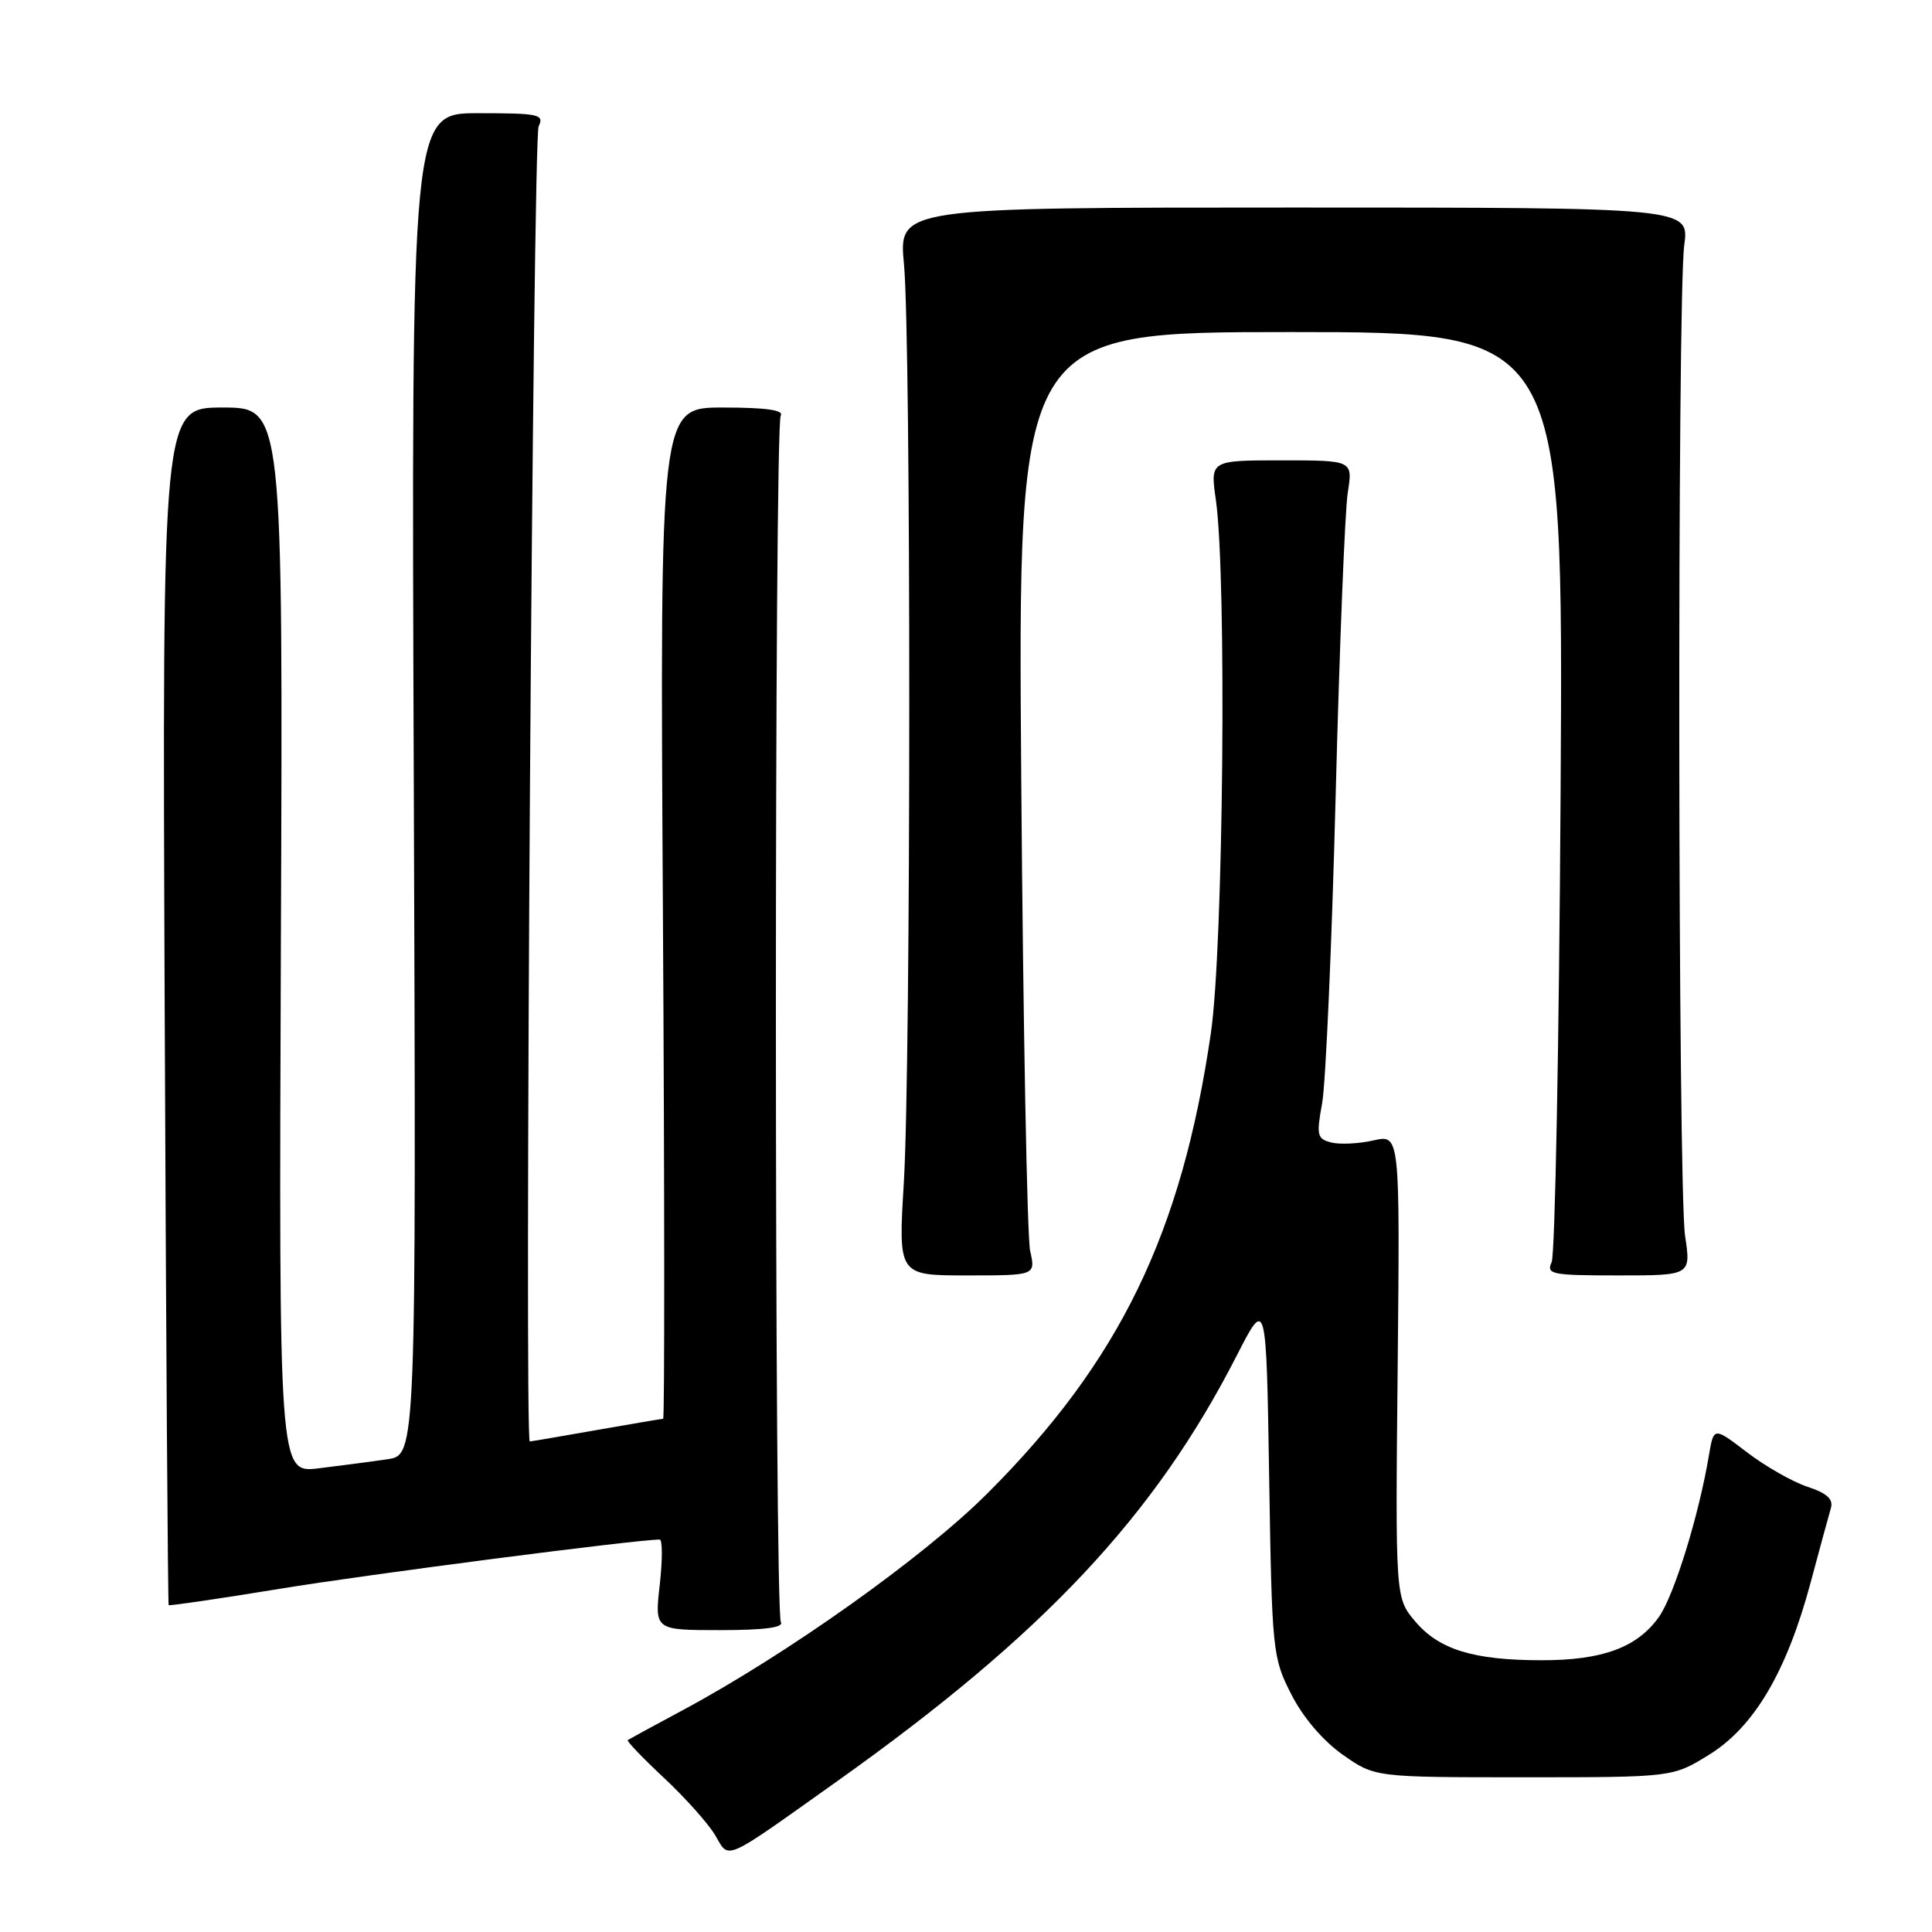<?xml version="1.0" encoding="UTF-8" standalone="no"?>
<!DOCTYPE svg PUBLIC "-//W3C//DTD SVG 1.1//EN" "http://www.w3.org/Graphics/SVG/1.1/DTD/svg11.dtd" >
<svg xmlns="http://www.w3.org/2000/svg" xmlns:xlink="http://www.w3.org/1999/xlink" version="1.1" viewBox="0 0 256 256">
 <g >
 <path fill="currentColor"
d=" M 111.00 235.97 C 138.32 216.53 153.00 200.89 163.87 179.63 C 167.79 171.96 167.79 171.96 168.17 195.73 C 168.54 218.85 168.62 219.64 171.10 224.50 C 172.65 227.56 175.30 230.66 177.91 232.50 C 182.17 235.50 182.17 235.50 201.91 235.50 C 221.64 235.50 221.64 235.50 226.48 232.50 C 232.44 228.81 236.75 221.49 239.91 209.72 C 241.12 205.20 242.33 200.75 242.60 199.84 C 242.95 198.64 242.09 197.86 239.49 197.00 C 237.52 196.35 233.92 194.30 231.49 192.44 C 227.08 189.07 227.08 189.07 226.45 192.79 C 225.11 200.81 221.82 211.44 219.81 214.26 C 216.94 218.30 212.34 220.00 204.28 219.99 C 195.24 219.99 190.67 218.58 187.51 214.83 C 184.89 211.72 184.89 211.72 185.20 181.02 C 185.50 150.32 185.50 150.32 182.00 151.11 C 180.07 151.55 177.56 151.67 176.42 151.39 C 174.52 150.91 174.41 150.46 175.19 146.18 C 175.66 143.61 176.47 125.30 176.98 105.50 C 177.49 85.70 178.21 67.59 178.59 65.25 C 179.26 61.00 179.26 61.00 169.81 61.00 C 160.36 61.00 160.36 61.00 161.11 66.25 C 162.56 76.48 162.11 125.50 160.45 136.87 C 156.58 163.44 148.35 180.39 130.83 197.89 C 122.40 206.32 104.37 219.14 90.50 226.59 C 86.65 228.65 83.36 230.45 83.18 230.57 C 83.01 230.70 85.17 232.95 87.99 235.59 C 90.80 238.22 93.85 241.63 94.76 243.17 C 96.69 246.44 95.61 246.91 111.00 235.97 Z  M 103.47 214.94 C 102.60 213.55 102.59 56.48 103.45 55.08 C 103.91 54.34 101.50 54.00 95.78 54.00 C 87.44 54.00 87.44 54.00 87.84 121.00 C 88.06 157.85 88.07 188.00 87.87 188.00 C 87.67 188.00 83.67 188.68 79.00 189.50 C 74.33 190.32 70.36 191.00 70.20 191.00 C 69.46 191.00 70.61 18.31 71.37 16.75 C 72.14 15.15 71.45 15.00 63.36 15.00 C 54.50 15.00 54.50 15.00 54.83 103.90 C 55.15 192.80 55.15 192.80 51.33 193.36 C 49.22 193.67 45.13 194.20 42.22 194.56 C 36.95 195.19 36.95 195.19 37.22 124.60 C 37.50 54.00 37.50 54.00 29.50 54.00 C 21.50 54.00 21.50 54.00 21.82 133.24 C 22.00 176.82 22.24 212.57 22.35 212.69 C 22.47 212.80 29.11 211.83 37.10 210.52 C 48.68 208.62 84.32 204.00 87.41 204.00 C 87.79 204.00 87.79 206.70 87.42 210.00 C 86.74 216.00 86.74 216.00 95.43 216.00 C 101.27 216.00 103.90 215.65 103.47 214.94 Z  M 136.50 165.75 C 136.10 163.96 135.57 135.84 135.32 103.25 C 134.87 44.00 134.87 44.00 171.01 44.00 C 207.15 44.00 207.15 44.00 206.79 104.75 C 206.59 138.16 206.05 166.29 205.60 167.25 C 204.86 168.85 205.60 169.00 214.43 169.00 C 224.07 169.00 224.07 169.00 223.28 163.75 C 222.33 157.35 222.23 39.51 223.17 32.50 C 223.85 27.50 223.85 27.50 171.46 27.50 C 119.07 27.50 119.07 27.50 119.78 35.00 C 120.73 44.89 120.71 141.07 119.76 156.75 C 119.02 169.00 119.02 169.00 128.12 169.00 C 137.23 169.00 137.23 169.00 136.50 165.75 Z "/>
</g>
</svg>